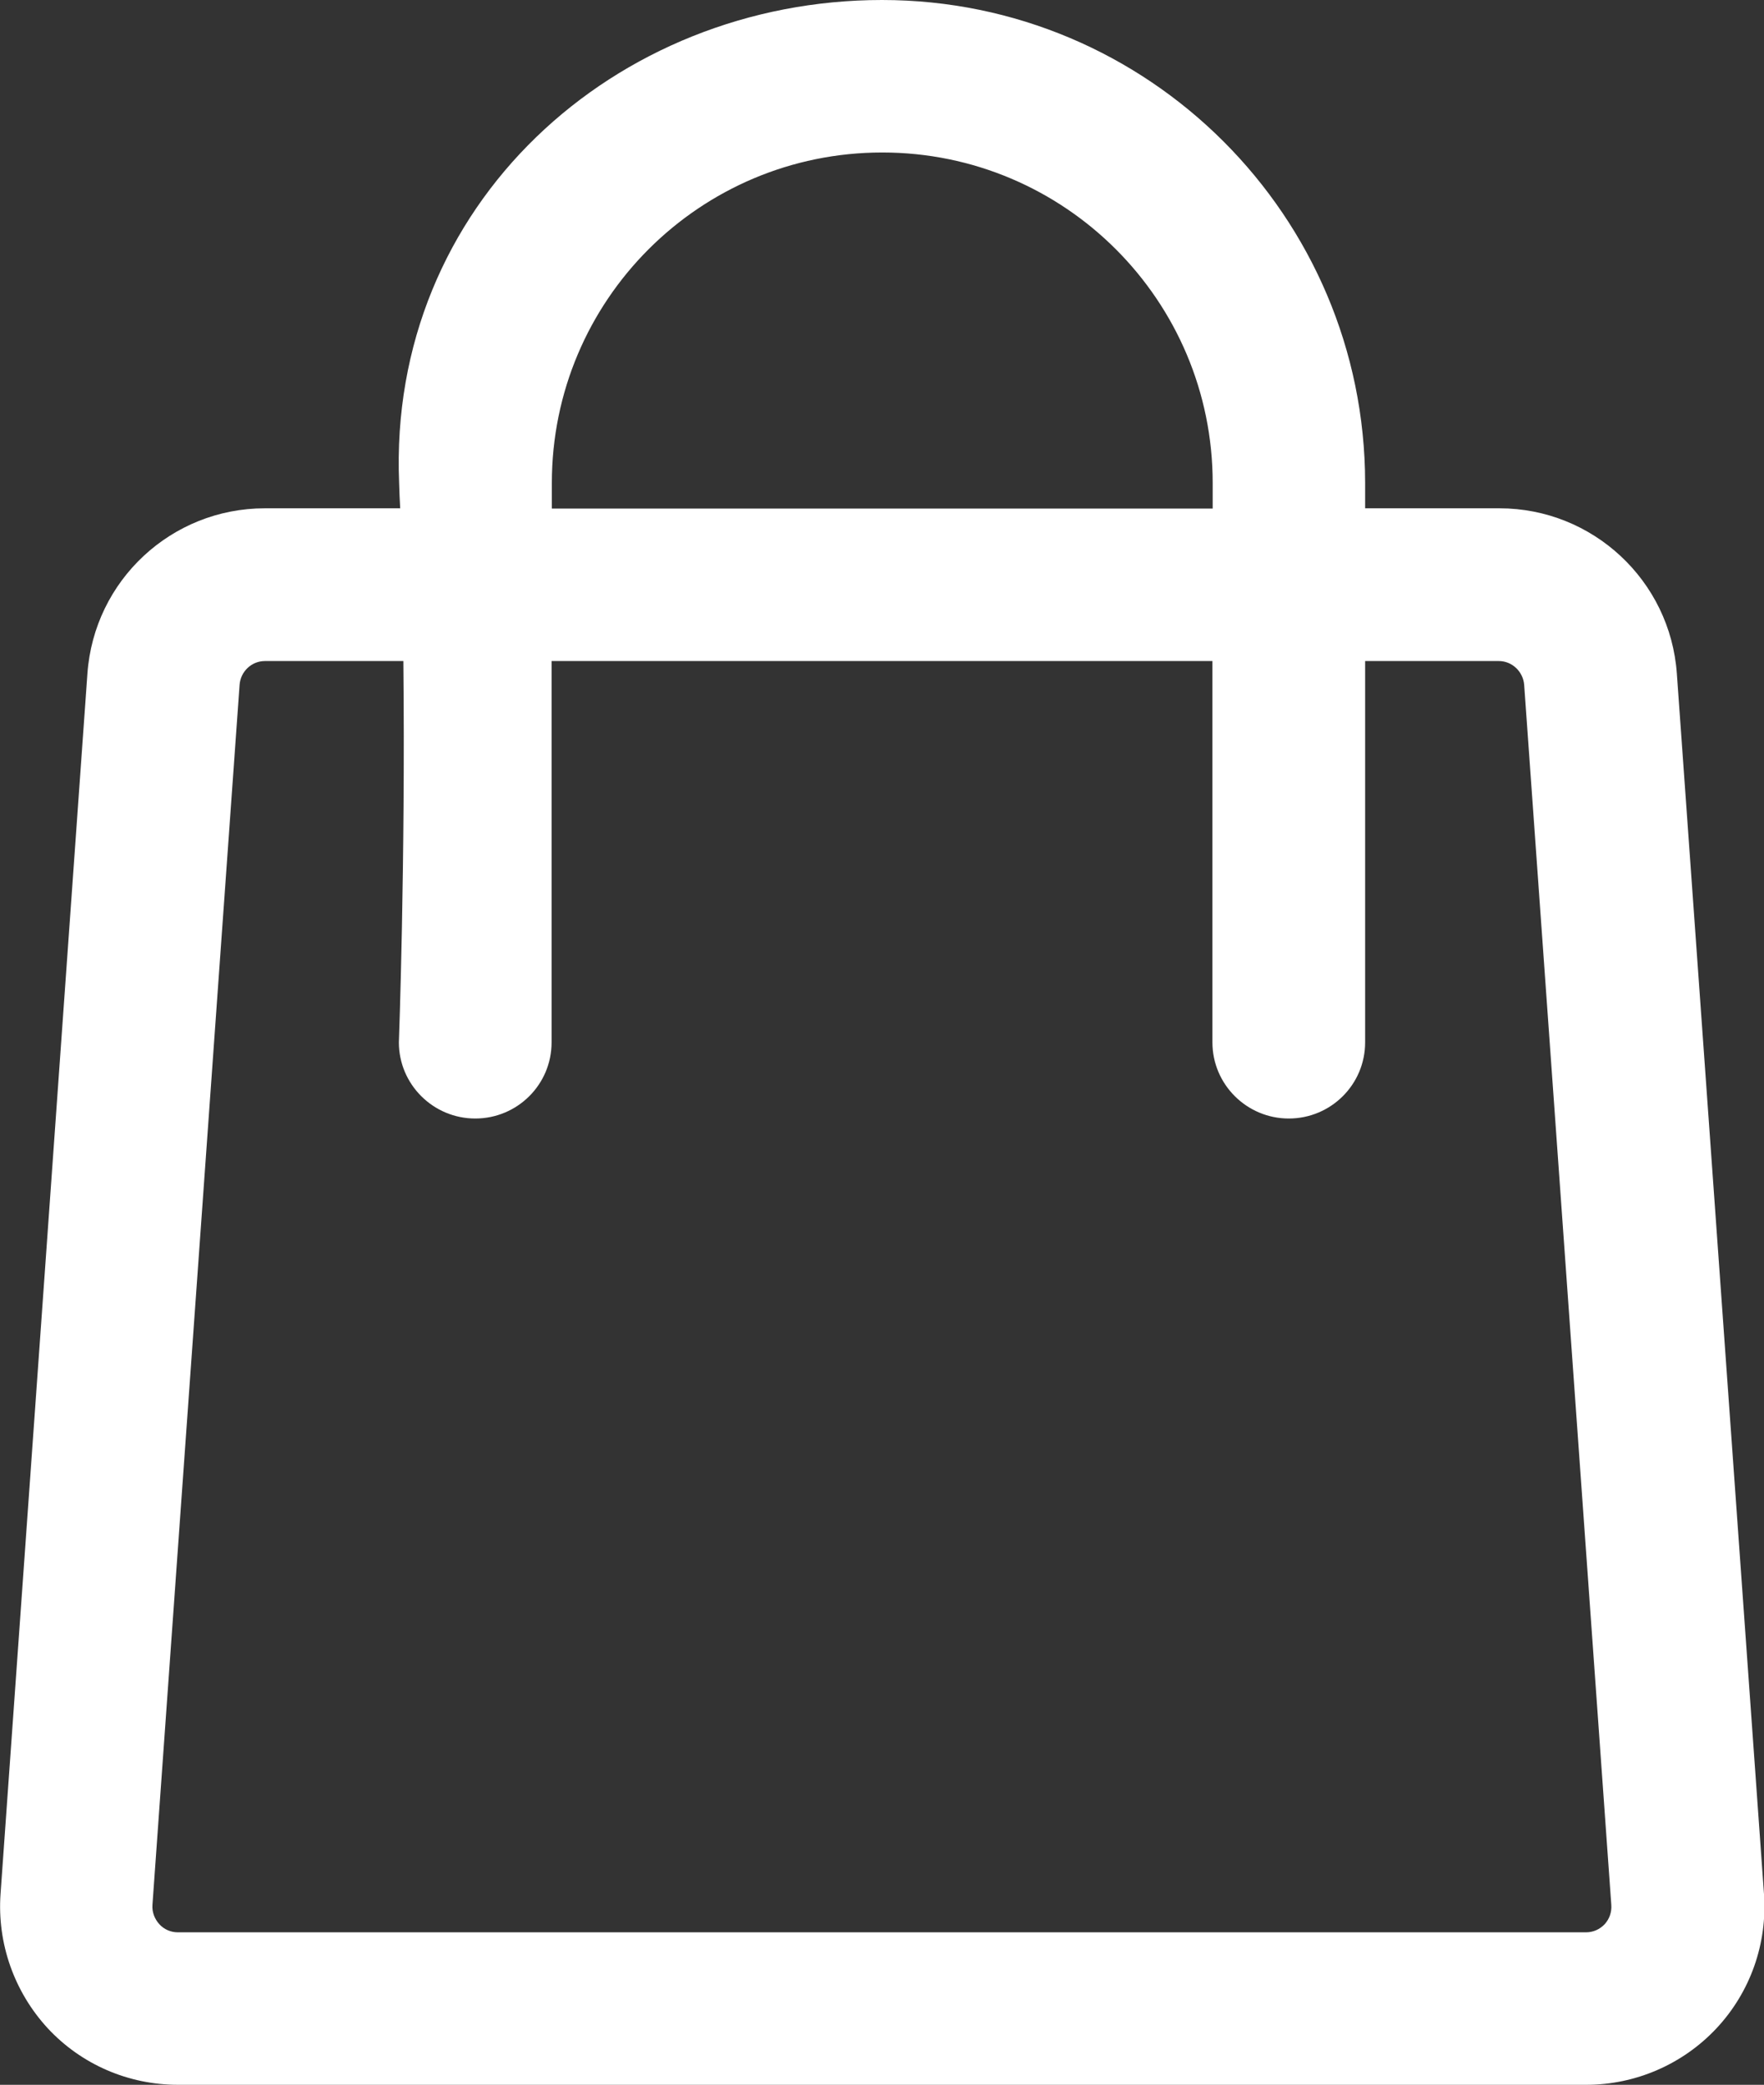 <?xml version="1.0" encoding="UTF-8"?>
<svg id="Layer_2" data-name="Layer 2" xmlns="http://www.w3.org/2000/svg" viewBox="0 0 67 79.16">
  <rect x="0" y="0" width="67" height="79.16" fill="#333333" stroke="none"/>
  <defs>
    <style>
      .cls-1 {
        fill: #fff;
        fill-rule: evenodd;
        stroke-width: 0px;
      }
    </style>
  </defs>
  <g id="Layer_1-2" data-name="Layer 1">
    <path class="cls-1" d="m15.19,19.3h-5.13c-3.55,0-6.49,2.74-6.74,6.28L.02,71.92c-.13,1.87.52,3.71,1.79,5.09,1.28,1.38,3.07,2.15,4.95,2.15h53.49c1.87,0,3.67-.78,4.95-2.15,1.28-1.37,1.93-3.21,1.8-5.09l-3.31-46.34c-.25-3.54-3.2-6.28-6.74-6.28h-5.1v-.97C51.84,8.21,43.63,0,33.5,0S14.72,7.77,15.16,18.34c.01.32.02.64.04.97m36.65,5.79v14.48c0,1.6-1.3,2.89-2.9,2.89s-2.9-1.3-2.9-2.89v-14.48h-25.1v14.48c0,1.6-1.3,2.89-2.9,2.89s-2.9-1.3-2.9-2.89c0,0,.25-6.77.17-14.48h-5.26c-.5,0-.92.39-.96.9l-3.31,46.33c-.02.27.08.53.26.73.18.2.44.31.7.31h53.49c.27,0,.52-.11.71-.31.18-.2.27-.46.25-.73l-3.31-46.33c-.04-.5-.46-.9-.96-.9h-5.1Zm-5.79-5.79v-.97c0-6.93-5.62-12.55-12.55-12.55s-12.55,5.61-12.55,12.55v.97h25.1Z"/>
  </g>
</svg>